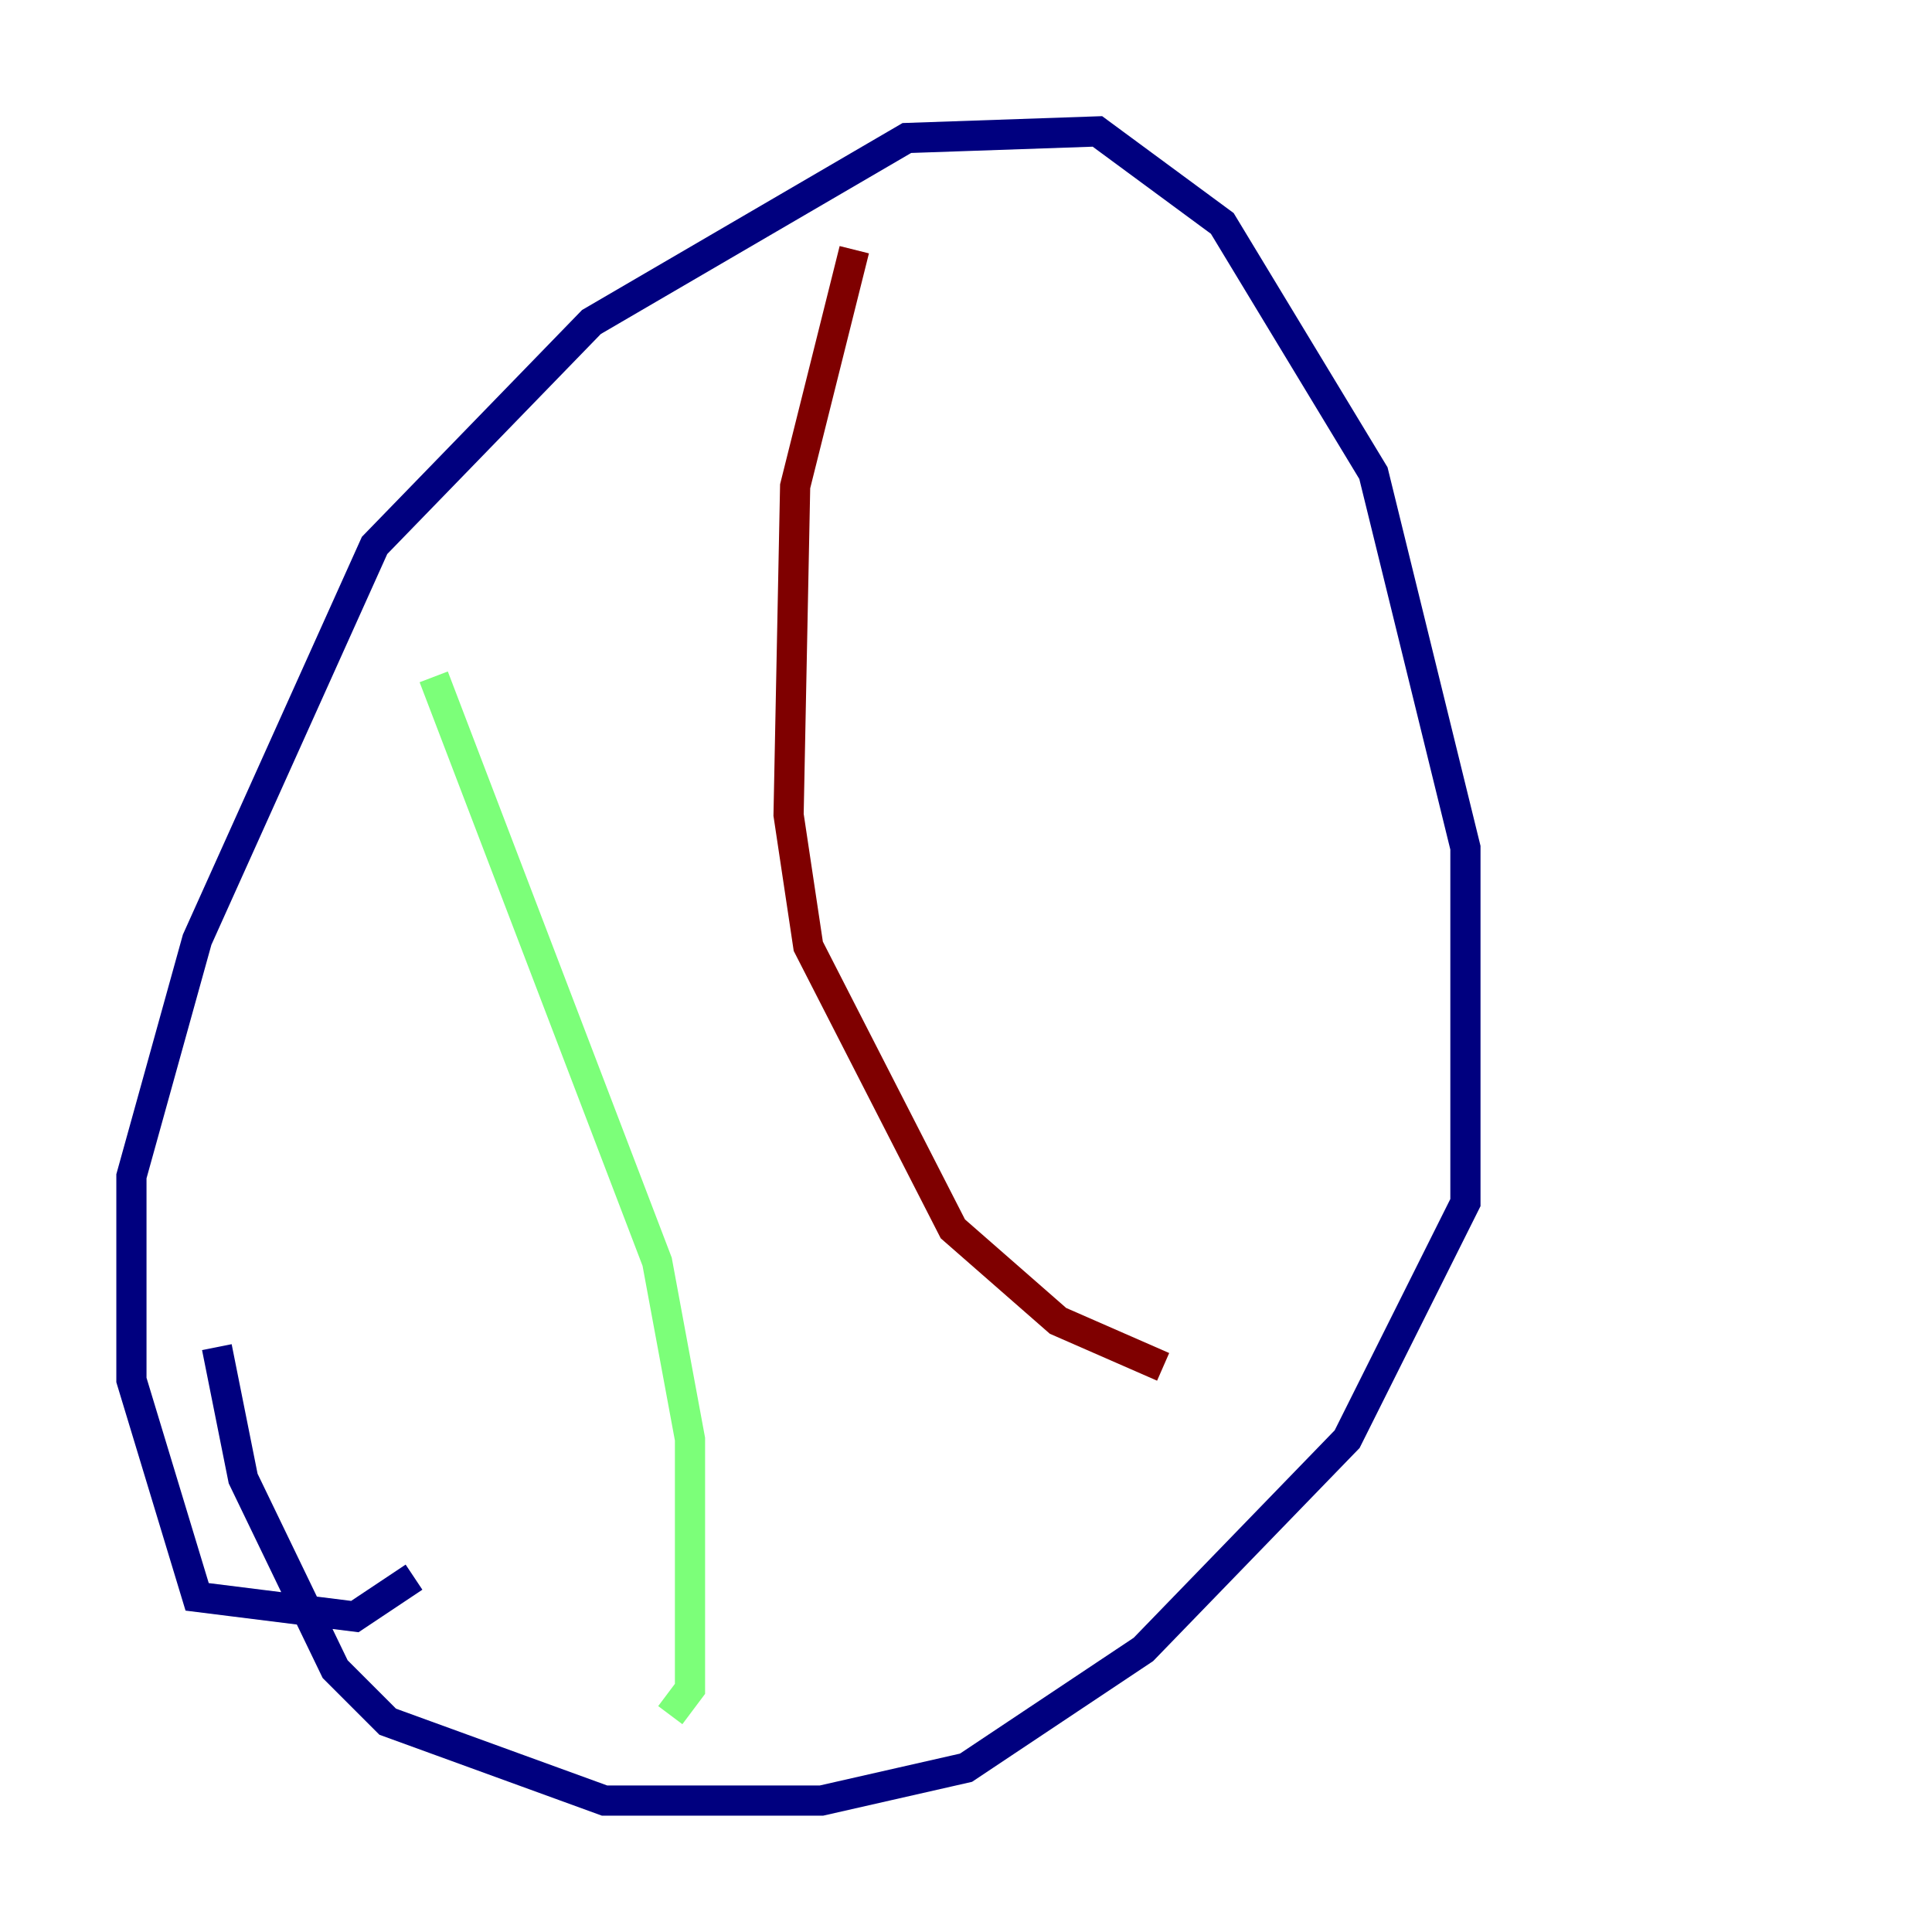 <?xml version="1.0" encoding="utf-8" ?>
<svg baseProfile="tiny" height="128" version="1.2" viewBox="0,0,128,128" width="128" xmlns="http://www.w3.org/2000/svg" xmlns:ev="http://www.w3.org/2001/xml-events" xmlns:xlink="http://www.w3.org/1999/xlink"><defs /><polyline fill="none" points="27.429,104.49 23.51,107.102 13.061,105.796 8.707,91.429 8.707,77.932 13.061,62.258 24.816,36.136 39.184,21.333 60.082,9.143 72.707,8.707 80.98,14.803 90.993,31.347 97.088,56.163 97.088,79.674 89.252,95.347 75.755,109.279 64.0,117.116 54.422,119.293 40.054,119.293 25.687,114.068 22.204,110.585 16.109,97.959 14.367,89.252" stroke="#00007f" stroke-width="2" /><polyline fill="none" points="28.735,44.843 43.537,83.592 45.714,95.347 45.714,111.891 44.408,113.633" stroke="#7cff79" stroke-width="2" /><polyline fill="none" points="56.599,16.544 52.68,32.218 52.245,53.986 53.551,62.694 63.129,81.415 70.095,87.51 77.061,90.558" stroke="#7f0000" stroke-width="2" /></svg>